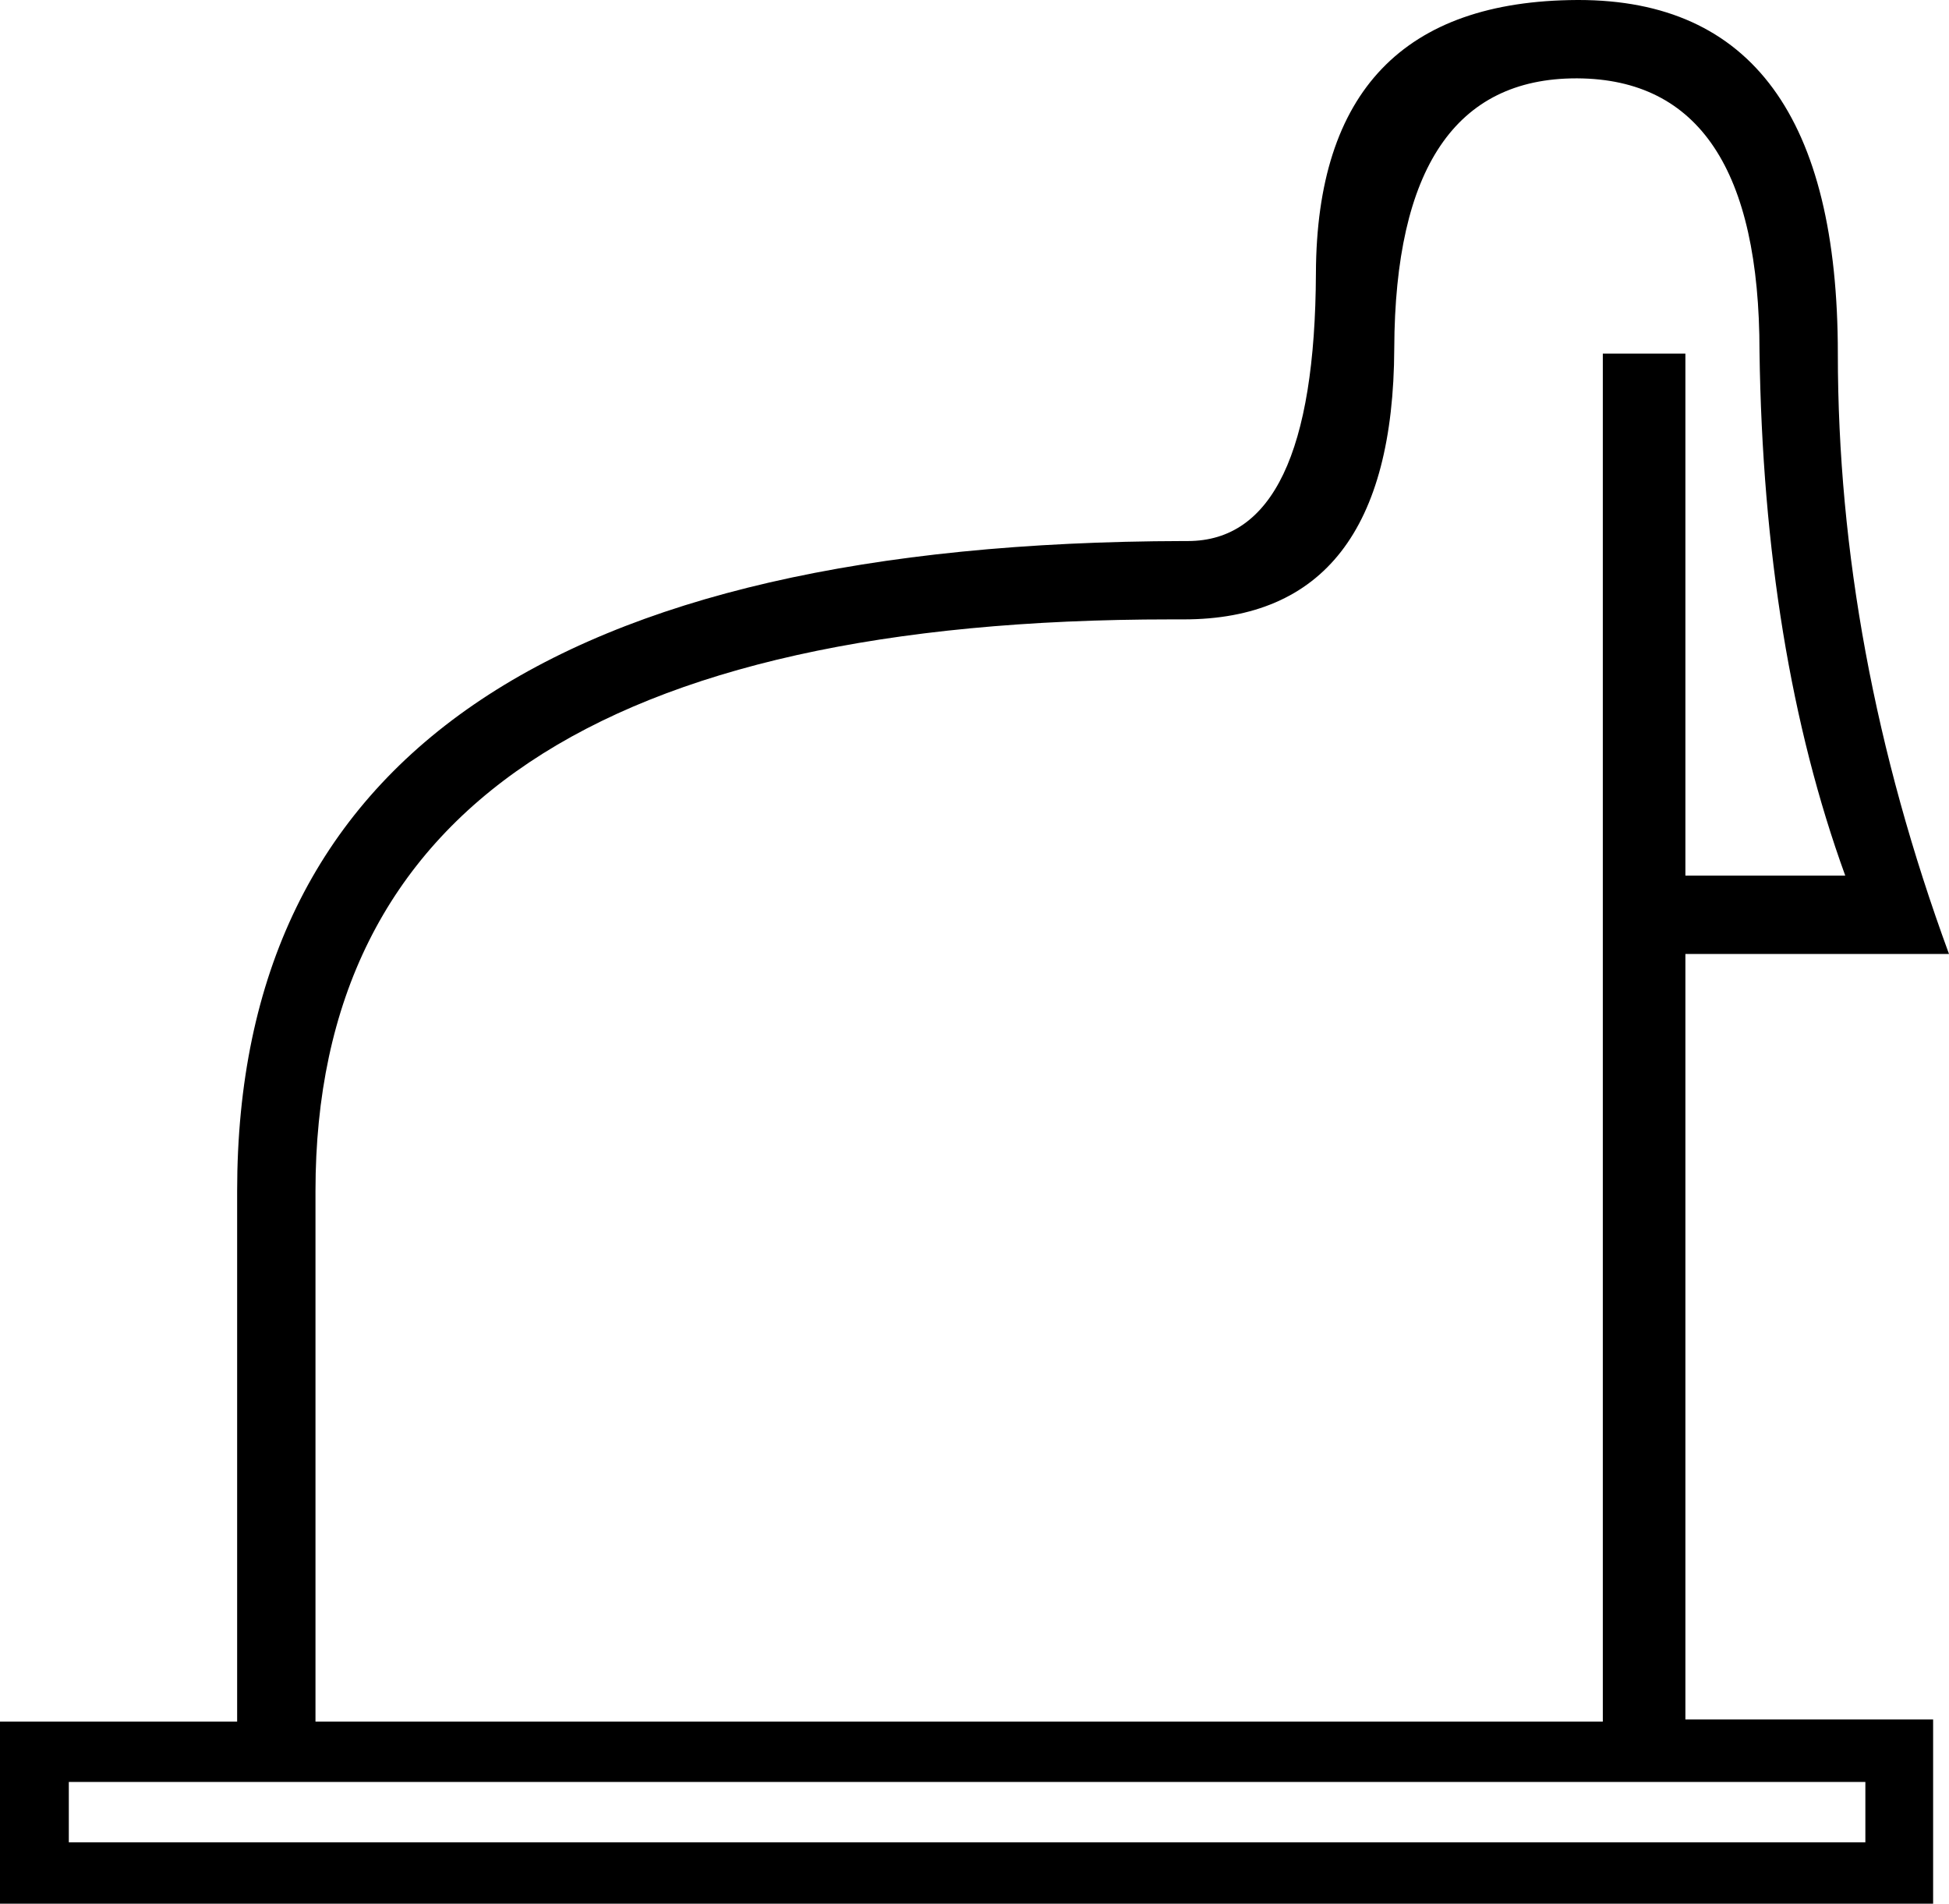 <?xml version='1.0' encoding ='UTF-8' standalone='no'?>
<svg width='18.41' height='17.98' xmlns='http://www.w3.org/2000/svg' xmlns:xlink='http://www.w3.org/1999/xlink'  version='1.1' >
<path style='fill:black; stroke:none' d=' M 14.89 0.74  Q 14.89 0.74 14.9 0.74  Q 16.62 0.75 16.62 3.32  Q 16.66 6.15 17.43 8.27  L 15.92 8.27  L 15.92 3.34  L 15.14 3.34  L 15.14 16.26  L 2.98 16.26  L 2.98 11.25  Q 2.98 5.85 11.06 5.85  Q 11.12 5.85 11.18 5.85  Q 13.16 5.85 13.17 3.29  Q 13.18 0.74 14.89 0.74  Z  M 17.62 16.83  L 17.62 17.4  L 0.65 17.4  L 0.65 16.83  Z  M 14.91 0  Q 14.91 0 14.9 0  Q 12.44 0.01 12.43 2.58  Q 12.42 5.11 11.22 5.11  Q 11.2 5.11 11.18 5.11  Q 2.24 5.13 2.24 11.25  L 2.24 16.26  L 0 16.26  L 0 17.98  L 18.26 17.98  L 18.26 16.24  L 15.92 16.24  L 15.92 9.01  L 18.41 9.01  Q 17.36 6.15 17.36 3.34  Q 17.36 0 14.91 0  Z '/></svg>
